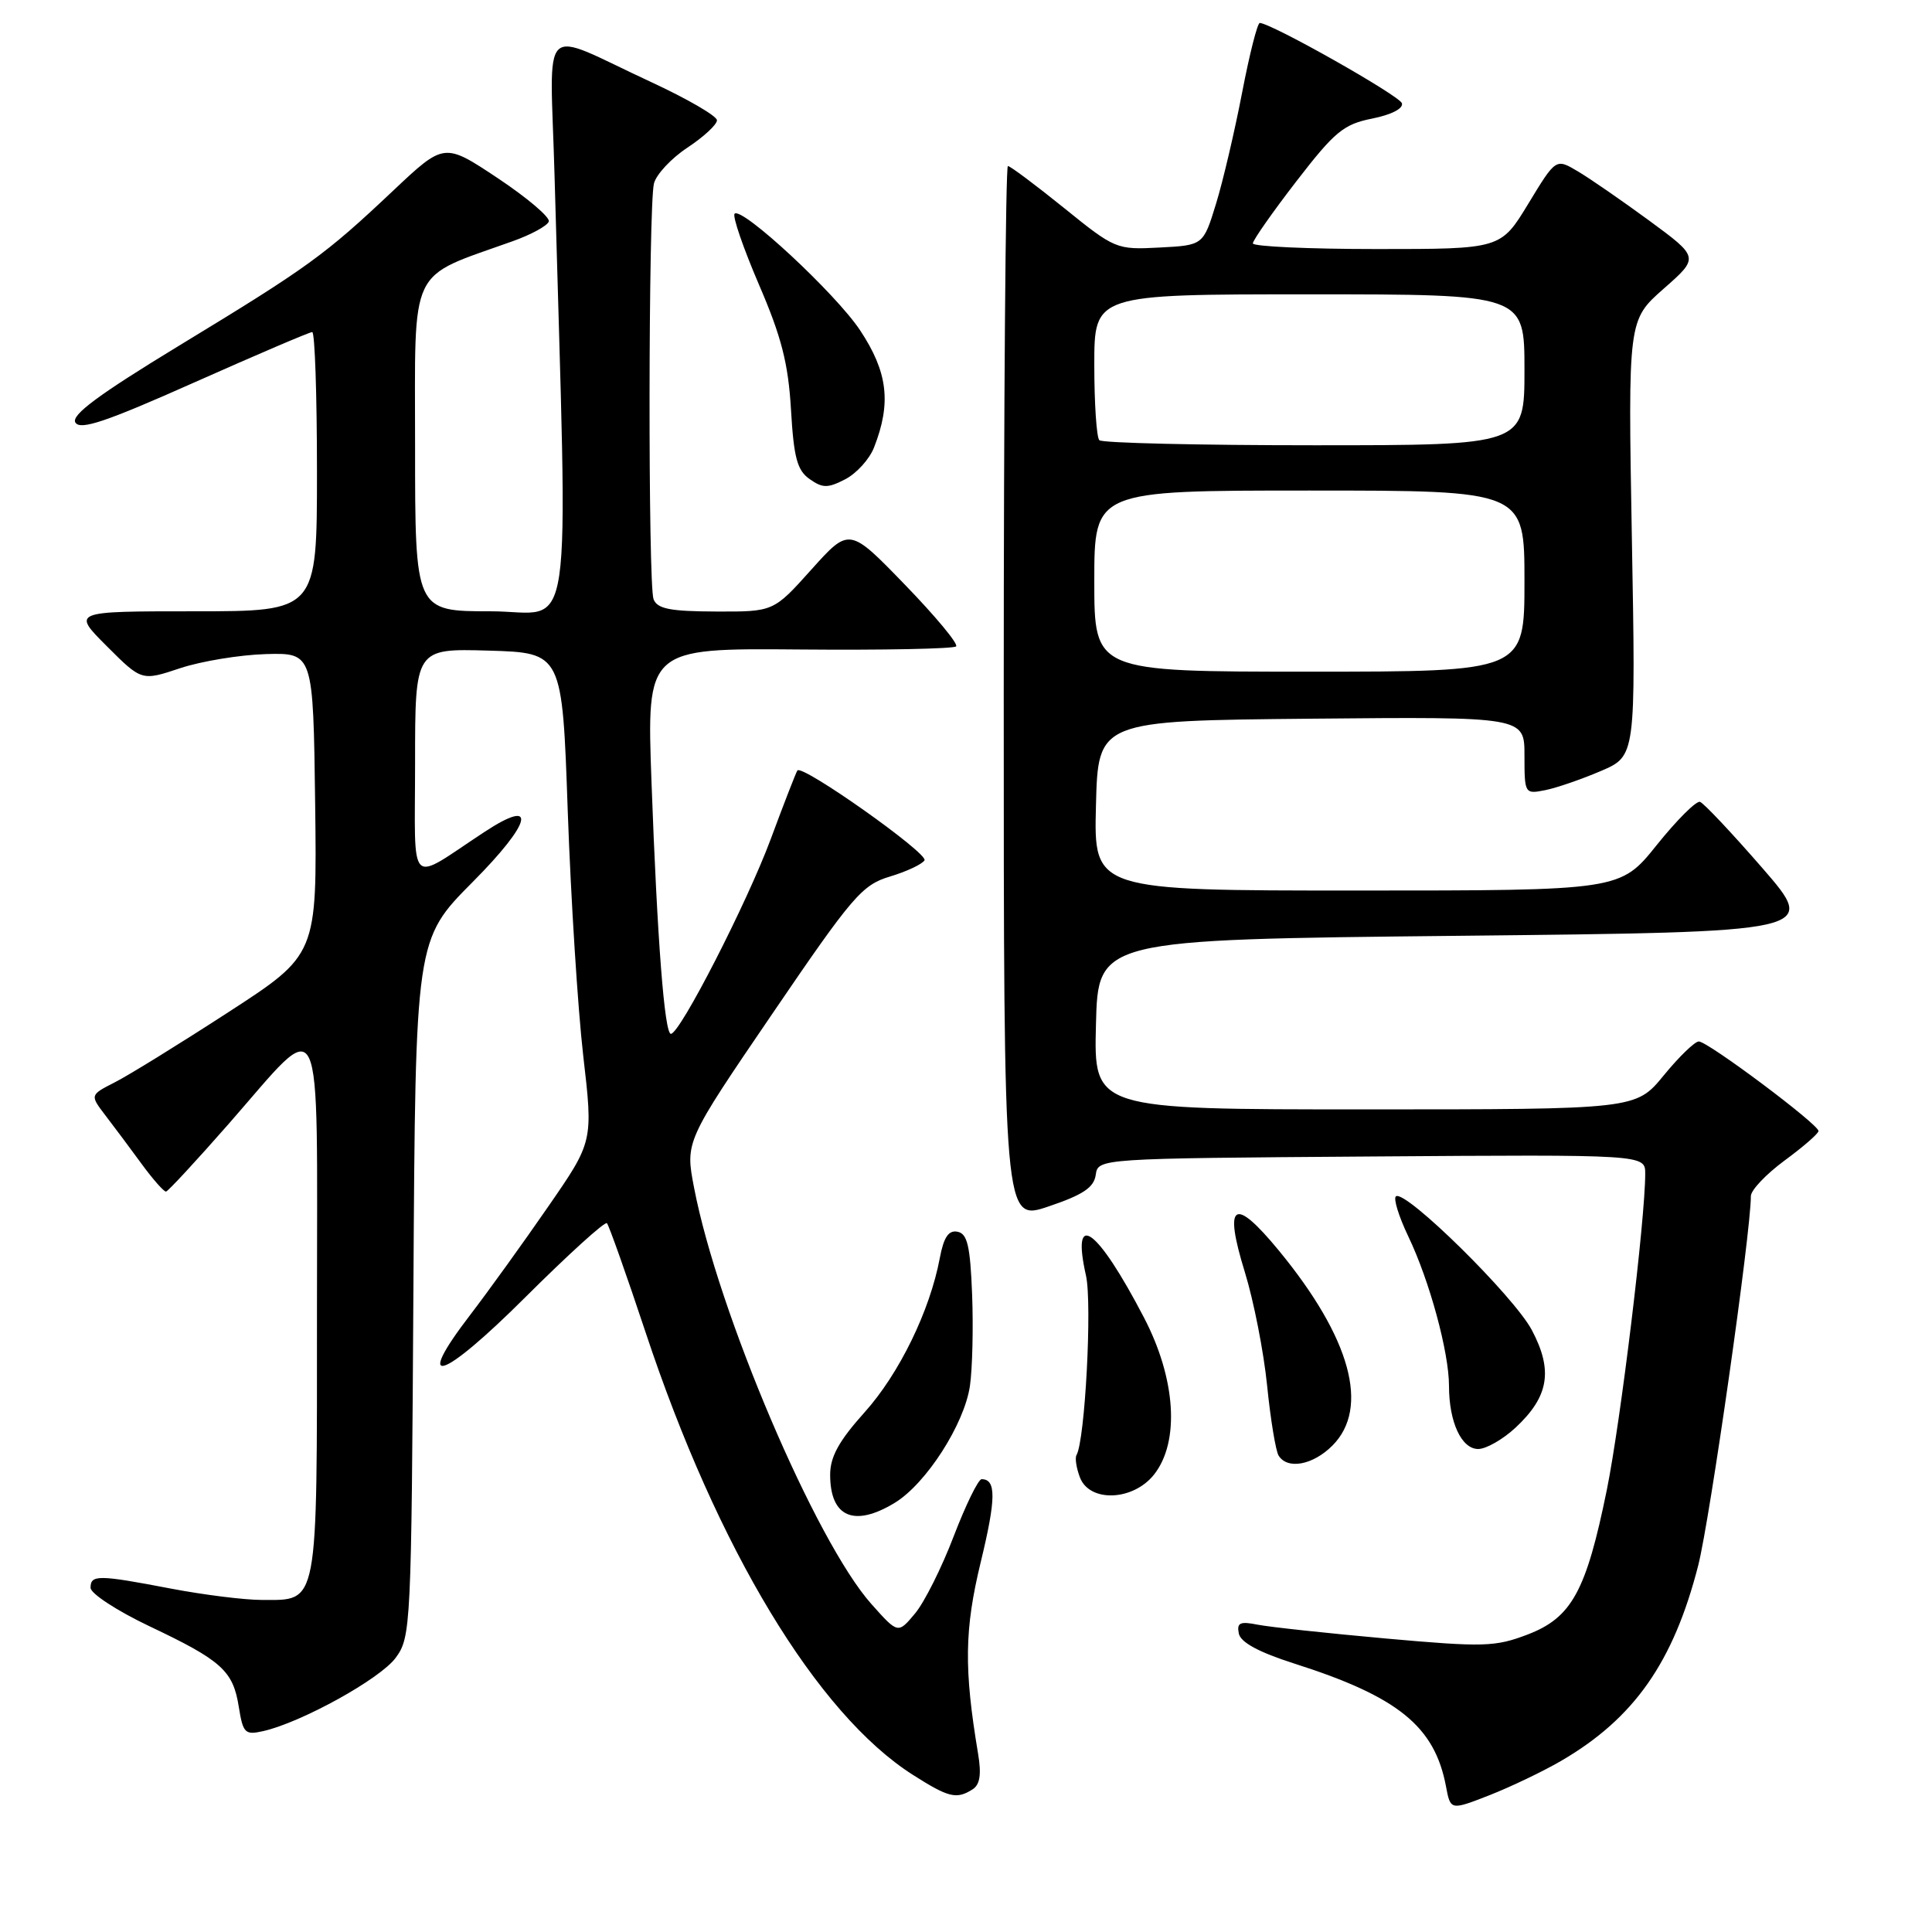 <?xml version="1.0" encoding="UTF-8" standalone="no"?>
<!DOCTYPE svg PUBLIC "-//W3C//DTD SVG 1.1//EN" "http://www.w3.org/Graphics/SVG/1.1/DTD/svg11.dtd" >
<svg xmlns="http://www.w3.org/2000/svg" xmlns:xlink="http://www.w3.org/1999/xlink" version="1.1" viewBox="0 0 256 256">
 <g >
 <path fill="currentColor"
d=" M 206.85 233.33 C 216.52 227.70 221.73 220.28 225.02 207.44 C 226.58 201.31 232.00 163.34 232.00 158.49 C 232.00 157.70 234.01 155.59 236.46 153.78 C 238.91 151.98 240.94 150.22 240.96 149.87 C 241.01 149.01 226.30 138.00 225.10 138.00 C 224.57 138.00 222.47 140.03 220.45 142.50 C 216.76 147.00 216.76 147.00 180.85 147.00 C 144.93 147.00 144.93 147.00 145.22 135.75 C 145.50 124.50 145.50 124.50 193.19 124.00 C 240.88 123.50 240.88 123.50 233.53 115.03 C 229.48 110.37 225.76 106.42 225.26 106.25 C 224.76 106.09 222.18 108.66 219.52 111.98 C 214.69 118.00 214.69 118.00 179.81 118.00 C 144.93 118.00 144.93 118.00 145.22 106.75 C 145.50 95.50 145.50 95.50 173.75 95.23 C 202.00 94.97 202.00 94.97 202.00 100.11 C 202.00 105.18 202.04 105.24 204.75 104.70 C 206.26 104.40 209.58 103.25 212.13 102.16 C 216.75 100.18 216.75 100.18 216.23 71.30 C 215.72 42.42 215.72 42.42 220.44 38.26 C 225.16 34.11 225.16 34.11 218.54 29.24 C 214.89 26.57 210.62 23.61 209.03 22.68 C 206.16 20.98 206.16 20.98 202.51 26.99 C 198.86 33.00 198.86 33.00 182.43 33.00 C 173.39 33.00 166.00 32.66 166.01 32.25 C 166.01 31.84 168.60 28.14 171.77 24.03 C 176.86 17.43 178.04 16.46 181.83 15.71 C 184.37 15.20 185.97 14.38 185.76 13.68 C 185.45 12.68 168.59 3.14 166.93 3.04 C 166.62 3.02 165.57 7.16 164.59 12.25 C 163.61 17.34 162.06 23.98 161.13 27.00 C 159.44 32.50 159.44 32.50 153.64 32.80 C 147.94 33.10 147.74 33.02 140.98 27.55 C 137.20 24.50 133.86 22.00 133.55 22.00 C 133.25 22.00 133.00 53.47 133.00 91.93 C 133.00 161.87 133.00 161.87 138.94 159.86 C 143.51 158.32 144.95 157.35 145.19 155.68 C 145.50 153.50 145.50 153.50 181.75 153.24 C 218.00 152.98 218.00 152.98 218.00 155.52 C 218.00 161.59 214.75 188.34 212.92 197.38 C 210.18 210.85 208.26 214.35 202.40 216.59 C 198.12 218.22 196.59 218.27 183.62 217.11 C 175.85 216.41 168.22 215.59 166.65 215.28 C 164.31 214.81 163.86 215.02 164.15 216.45 C 164.38 217.62 166.80 218.93 171.50 220.43 C 185.24 224.81 190.10 228.74 191.60 236.70 C 192.20 239.89 192.20 239.89 197.35 237.88 C 200.18 236.77 204.46 234.72 206.85 233.33 Z  M 128.87 237.10 C 129.85 236.48 130.06 235.12 129.60 232.37 C 127.72 221.12 127.79 215.91 129.95 207.00 C 131.99 198.58 132.02 196.00 130.07 196.00 C 129.63 196.00 127.97 199.40 126.38 203.54 C 124.80 207.69 122.49 212.31 121.25 213.79 C 118.99 216.50 118.99 216.50 115.47 212.55 C 108.09 204.28 95.14 173.87 91.97 157.39 C 90.79 151.27 90.79 151.27 102.35 134.31 C 112.95 118.74 114.23 117.25 117.91 116.15 C 120.11 115.49 122.18 114.52 122.50 114.00 C 123.05 113.10 106.31 101.26 105.66 102.09 C 105.49 102.32 103.89 106.42 102.12 111.20 C 98.97 119.67 90.11 136.96 88.90 136.99 C 88.05 137.01 87.09 124.53 86.33 103.70 C 85.68 85.89 85.68 85.89 105.89 86.06 C 117.01 86.16 126.36 85.97 126.69 85.65 C 127.01 85.33 123.95 81.65 119.90 77.47 C 112.54 69.87 112.54 69.87 107.52 75.46 C 102.50 81.06 102.50 81.06 94.86 81.03 C 88.78 81.01 87.09 80.67 86.60 79.40 C 85.86 77.46 85.91 27.41 86.65 24.32 C 86.94 23.13 88.94 20.98 91.09 19.56 C 93.24 18.14 95.00 16.51 95.00 15.94 C 95.00 15.37 91.06 13.09 86.25 10.86 C 71.20 3.89 72.90 2.24 73.48 23.27 C 75.25 87.47 76.20 81.00 65.02 81.00 C 55.00 81.00 55.00 81.00 55.00 59.15 C 55.00 34.83 53.98 36.96 67.94 31.96 C 70.38 31.09 72.53 29.92 72.72 29.35 C 72.90 28.79 69.86 26.21 65.96 23.61 C 58.86 18.89 58.86 18.89 52.11 25.25 C 43.04 33.81 40.85 35.40 23.83 45.74 C 13.01 52.32 9.39 55.01 9.99 55.99 C 10.64 57.04 14.09 55.87 25.78 50.66 C 34.01 47.00 41.02 44.00 41.37 44.00 C 41.72 44.00 42.00 52.33 42.00 62.50 C 42.00 81.00 42.00 81.00 25.76 81.00 C 9.53 81.00 9.53 81.00 14.15 85.62 C 18.77 90.24 18.77 90.24 23.87 88.54 C 26.67 87.61 31.79 86.77 35.23 86.67 C 41.50 86.50 41.50 86.50 41.76 106.50 C 42.01 126.50 42.01 126.50 30.26 134.12 C 23.79 138.32 17.02 142.50 15.20 143.42 C 11.91 145.10 11.91 145.10 13.97 147.80 C 15.11 149.28 17.27 152.18 18.77 154.23 C 20.27 156.28 21.73 157.93 22.00 157.89 C 22.27 157.85 26.01 153.81 30.31 148.91 C 43.08 134.34 42.00 132.07 42.00 173.39 C 42.00 213.31 42.25 212.00 34.68 212.00 C 32.38 212.00 26.97 211.32 22.66 210.50 C 13.01 208.65 12.00 208.64 12.00 210.39 C 12.00 211.15 15.49 213.43 19.75 215.46 C 29.39 220.03 30.88 221.38 31.64 226.16 C 32.20 229.66 32.46 229.93 34.88 229.38 C 39.95 228.23 50.36 222.47 52.42 219.68 C 54.45 216.93 54.51 215.67 54.78 170.68 C 55.05 124.50 55.05 124.50 62.63 116.87 C 70.50 108.96 71.29 105.57 64.19 110.24 C 53.89 117.00 55.00 118.11 55.00 101.08 C 55.00 85.93 55.00 85.93 64.75 86.21 C 74.50 86.50 74.50 86.50 75.23 107.50 C 75.64 119.05 76.56 133.62 77.28 139.88 C 78.60 151.26 78.60 151.26 72.64 159.88 C 69.37 164.62 64.71 171.09 62.29 174.25 C 54.69 184.16 58.53 182.94 69.59 171.91 C 75.28 166.24 80.15 161.82 80.42 162.08 C 80.68 162.35 82.99 168.85 85.54 176.53 C 95.07 205.25 108.26 227.09 120.95 235.17 C 125.71 238.20 126.74 238.45 128.87 237.10 Z  M 118.58 199.12 C 122.72 196.59 127.77 188.73 128.52 183.65 C 128.85 181.37 128.98 175.90 128.81 171.51 C 128.56 165.08 128.18 163.46 126.87 163.21 C 125.69 162.98 125.05 163.94 124.53 166.69 C 123.22 173.69 119.14 182.05 114.55 187.15 C 111.16 190.93 110.00 193.03 110.00 195.41 C 110.00 201.04 113.18 202.41 118.58 199.12 Z  M 152.93 195.37 C 156.35 191.02 155.81 182.69 151.58 174.58 C 145.37 162.66 141.90 160.16 143.90 169.03 C 144.73 172.75 143.77 190.88 142.64 192.81 C 142.42 193.19 142.62 194.51 143.09 195.75 C 144.36 199.12 150.16 198.89 152.93 195.37 Z  M 176.55 191.55 C 181.53 186.56 178.98 177.28 169.45 165.70 C 163.48 158.45 162.10 159.35 164.96 168.60 C 166.12 172.37 167.45 179.12 167.90 183.60 C 168.35 188.08 169.04 192.25 169.42 192.87 C 170.59 194.76 173.96 194.14 176.55 191.55 Z  M 200.84 189.15 C 205.24 185.04 205.81 181.59 202.97 176.23 C 200.61 171.78 186.31 157.69 184.98 158.51 C 184.59 158.75 185.33 161.16 186.62 163.86 C 189.43 169.73 192.00 179.19 192.00 183.64 C 192.00 188.43 193.65 192.00 195.87 192.00 C 196.92 192.00 199.16 190.72 200.84 189.15 Z  M 115.81 59.30 C 118.13 53.40 117.64 49.31 113.97 43.77 C 110.76 38.92 98.31 27.36 97.34 28.32 C 97.03 28.64 98.48 32.85 100.56 37.70 C 103.55 44.63 104.45 48.15 104.81 54.28 C 105.18 60.64 105.63 62.33 107.28 63.48 C 109.01 64.70 109.68 64.70 112.01 63.50 C 113.50 62.72 115.21 60.84 115.81 59.30 Z  M 145.00 77.00 C 145.00 65.00 145.00 65.00 173.50 65.00 C 202.00 65.00 202.00 65.00 202.00 77.00 C 202.00 89.00 202.00 89.00 173.50 89.00 C 145.00 89.00 145.00 89.00 145.00 77.00 Z  M 145.67 58.33 C 145.30 57.97 145.00 53.47 145.00 48.33 C 145.00 39.00 145.00 39.00 173.50 39.00 C 202.00 39.00 202.00 39.00 202.00 49.00 C 202.00 59.00 202.00 59.00 174.17 59.00 C 158.86 59.00 146.03 58.70 145.67 58.33 Z "/>
</g>
</svg>